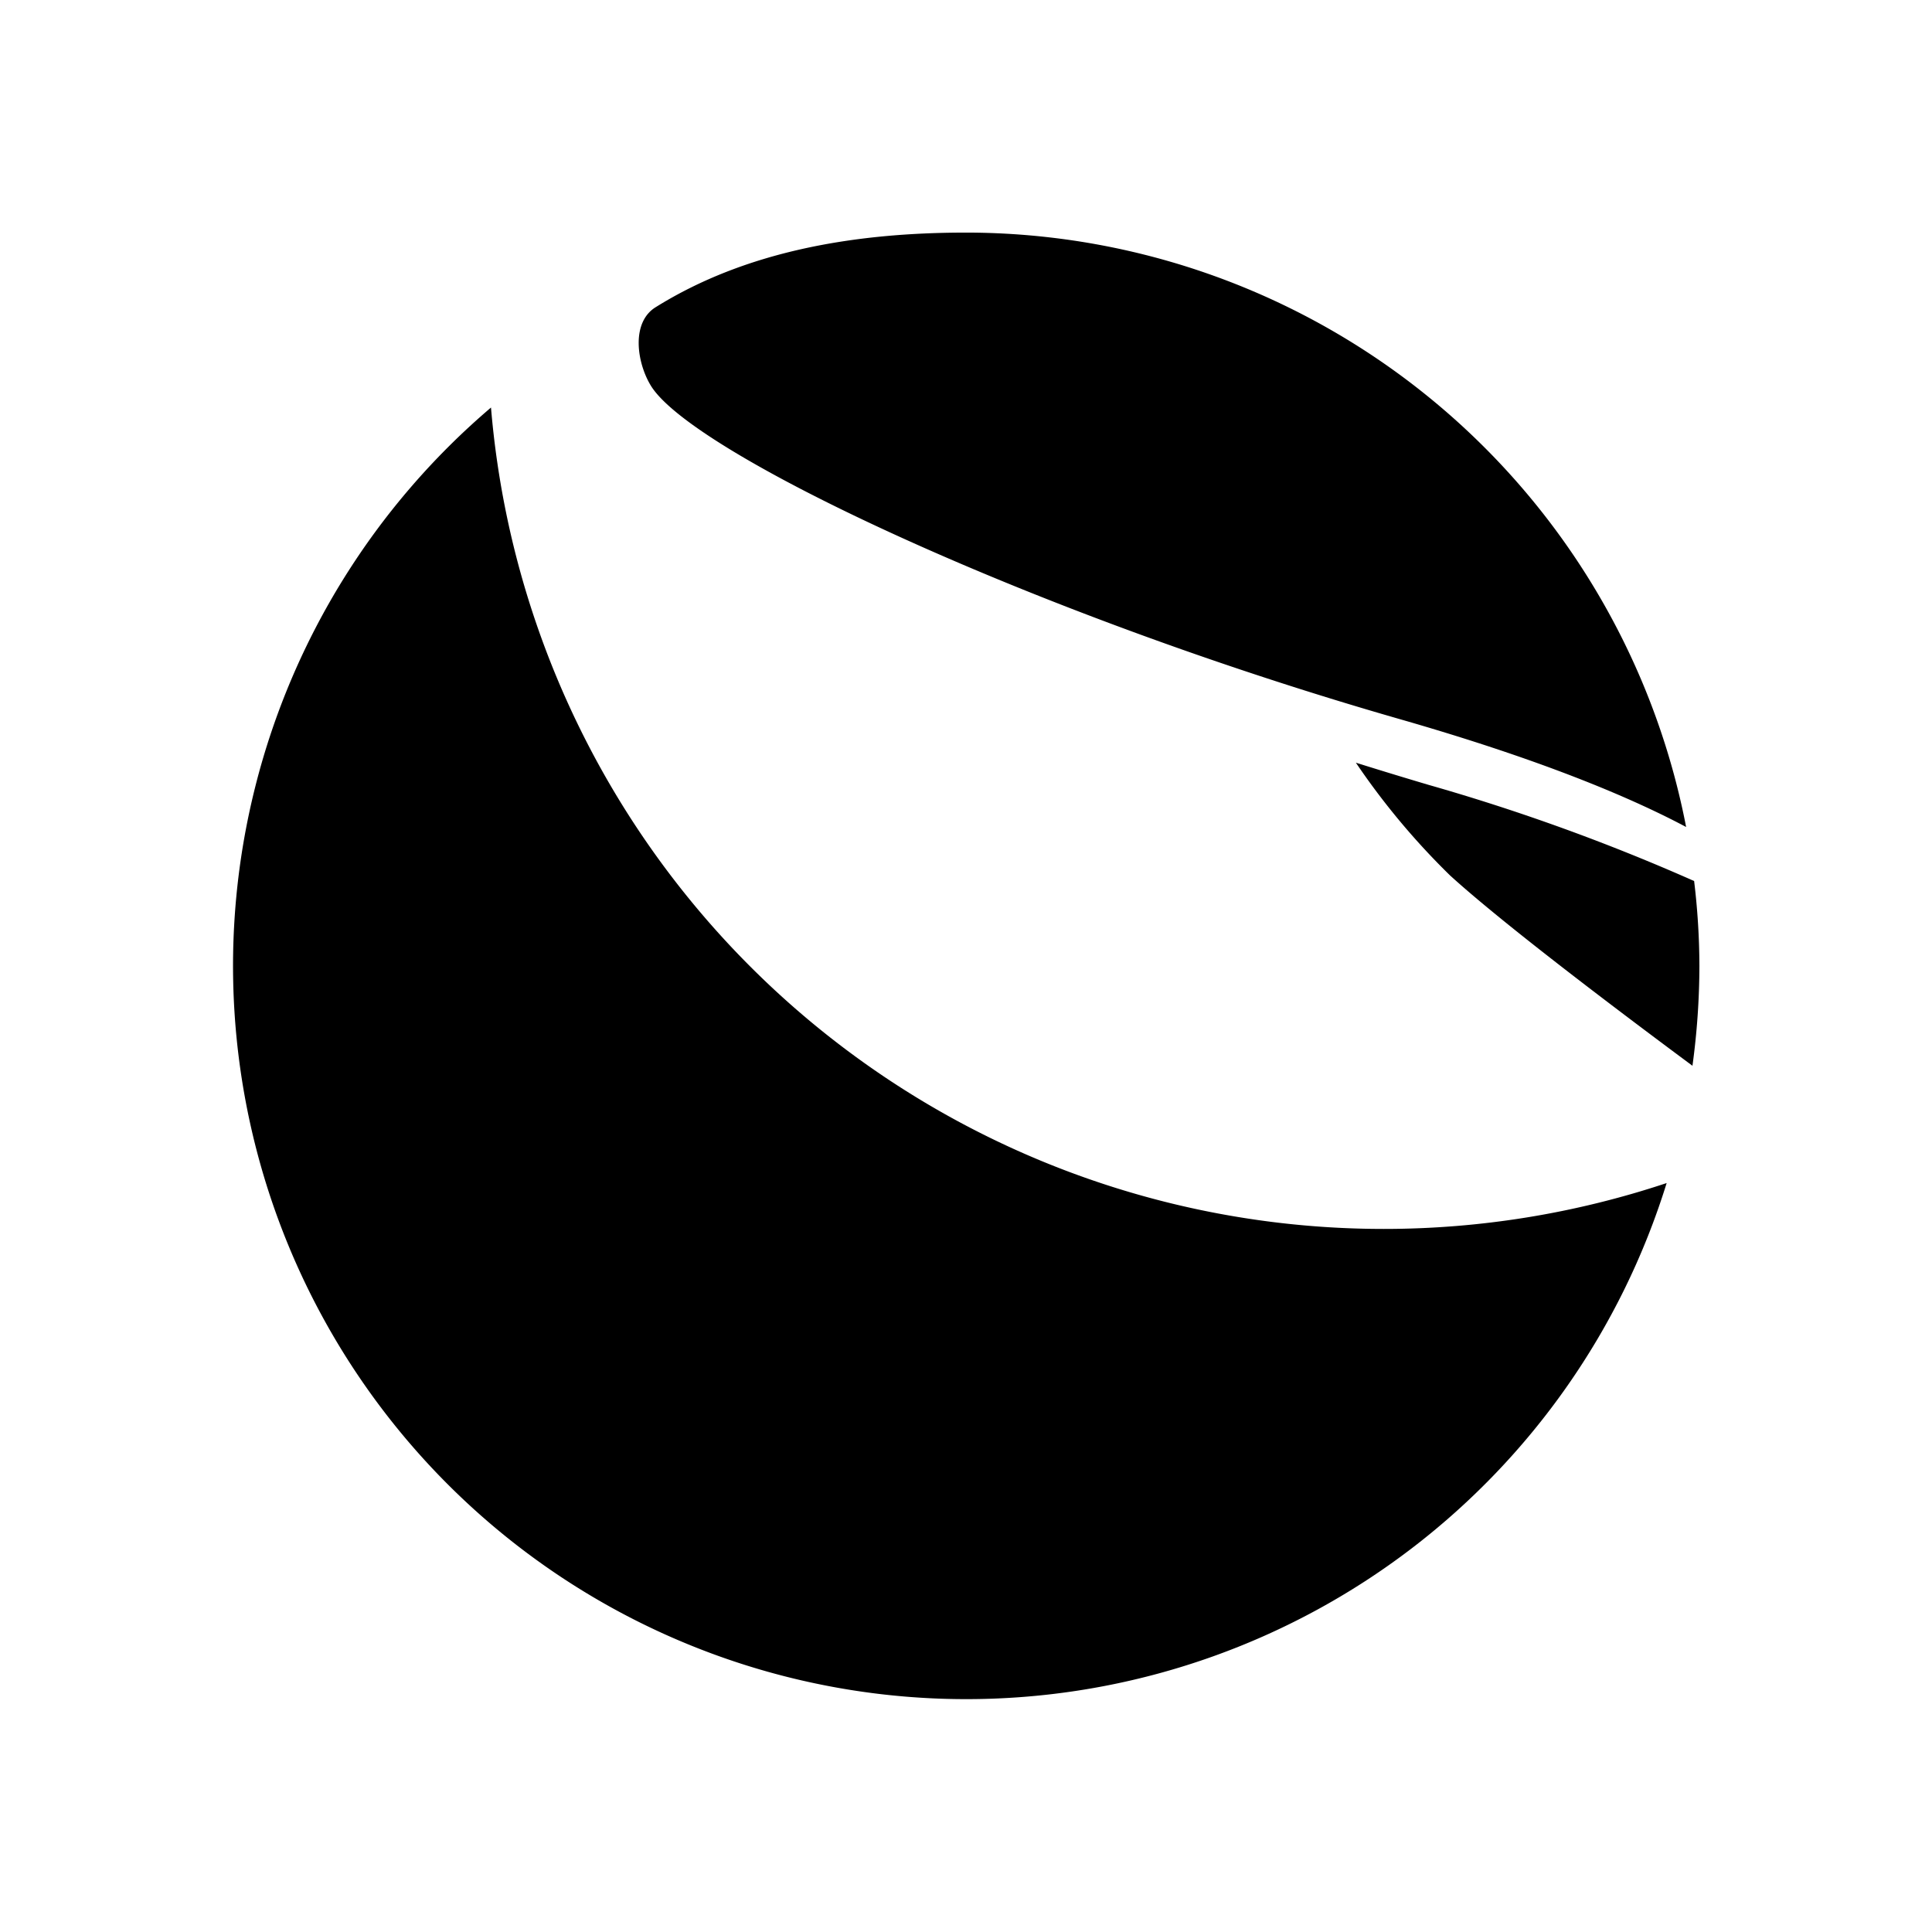 <svg xmlns="http://www.w3.org/2000/svg" data-name="Layer 1" viewBox="0 0 128 128"><path d="M91.67 81.42A59.35 59.35 0 0132.53 27a48.58 48.58 0 1077.89 51.38A59.27 59.27 0 0191.67 81.42zM111.71 54.79A48.61 48.61 0 0064 15.41c-7.45 0-14.61 1.24-20.54 4.93-1.66 1-1.28 3.67-.34 5.21 2.75 4.51 25.24 15.09 49.57 22.08C101.86 50.26 107.83 52.73 111.71 54.79zM94.65 52q-2.43-.72-4.82-1.47A48.13 48.13 0 0096.07 58c3.36 3.06 10.43 8.43 16.06 12.61a49.54 49.54 0 00.46-6.6 47.71 47.71 0 00-.35-5.64A134.39 134.39 0 0094.65 52z"/></svg>